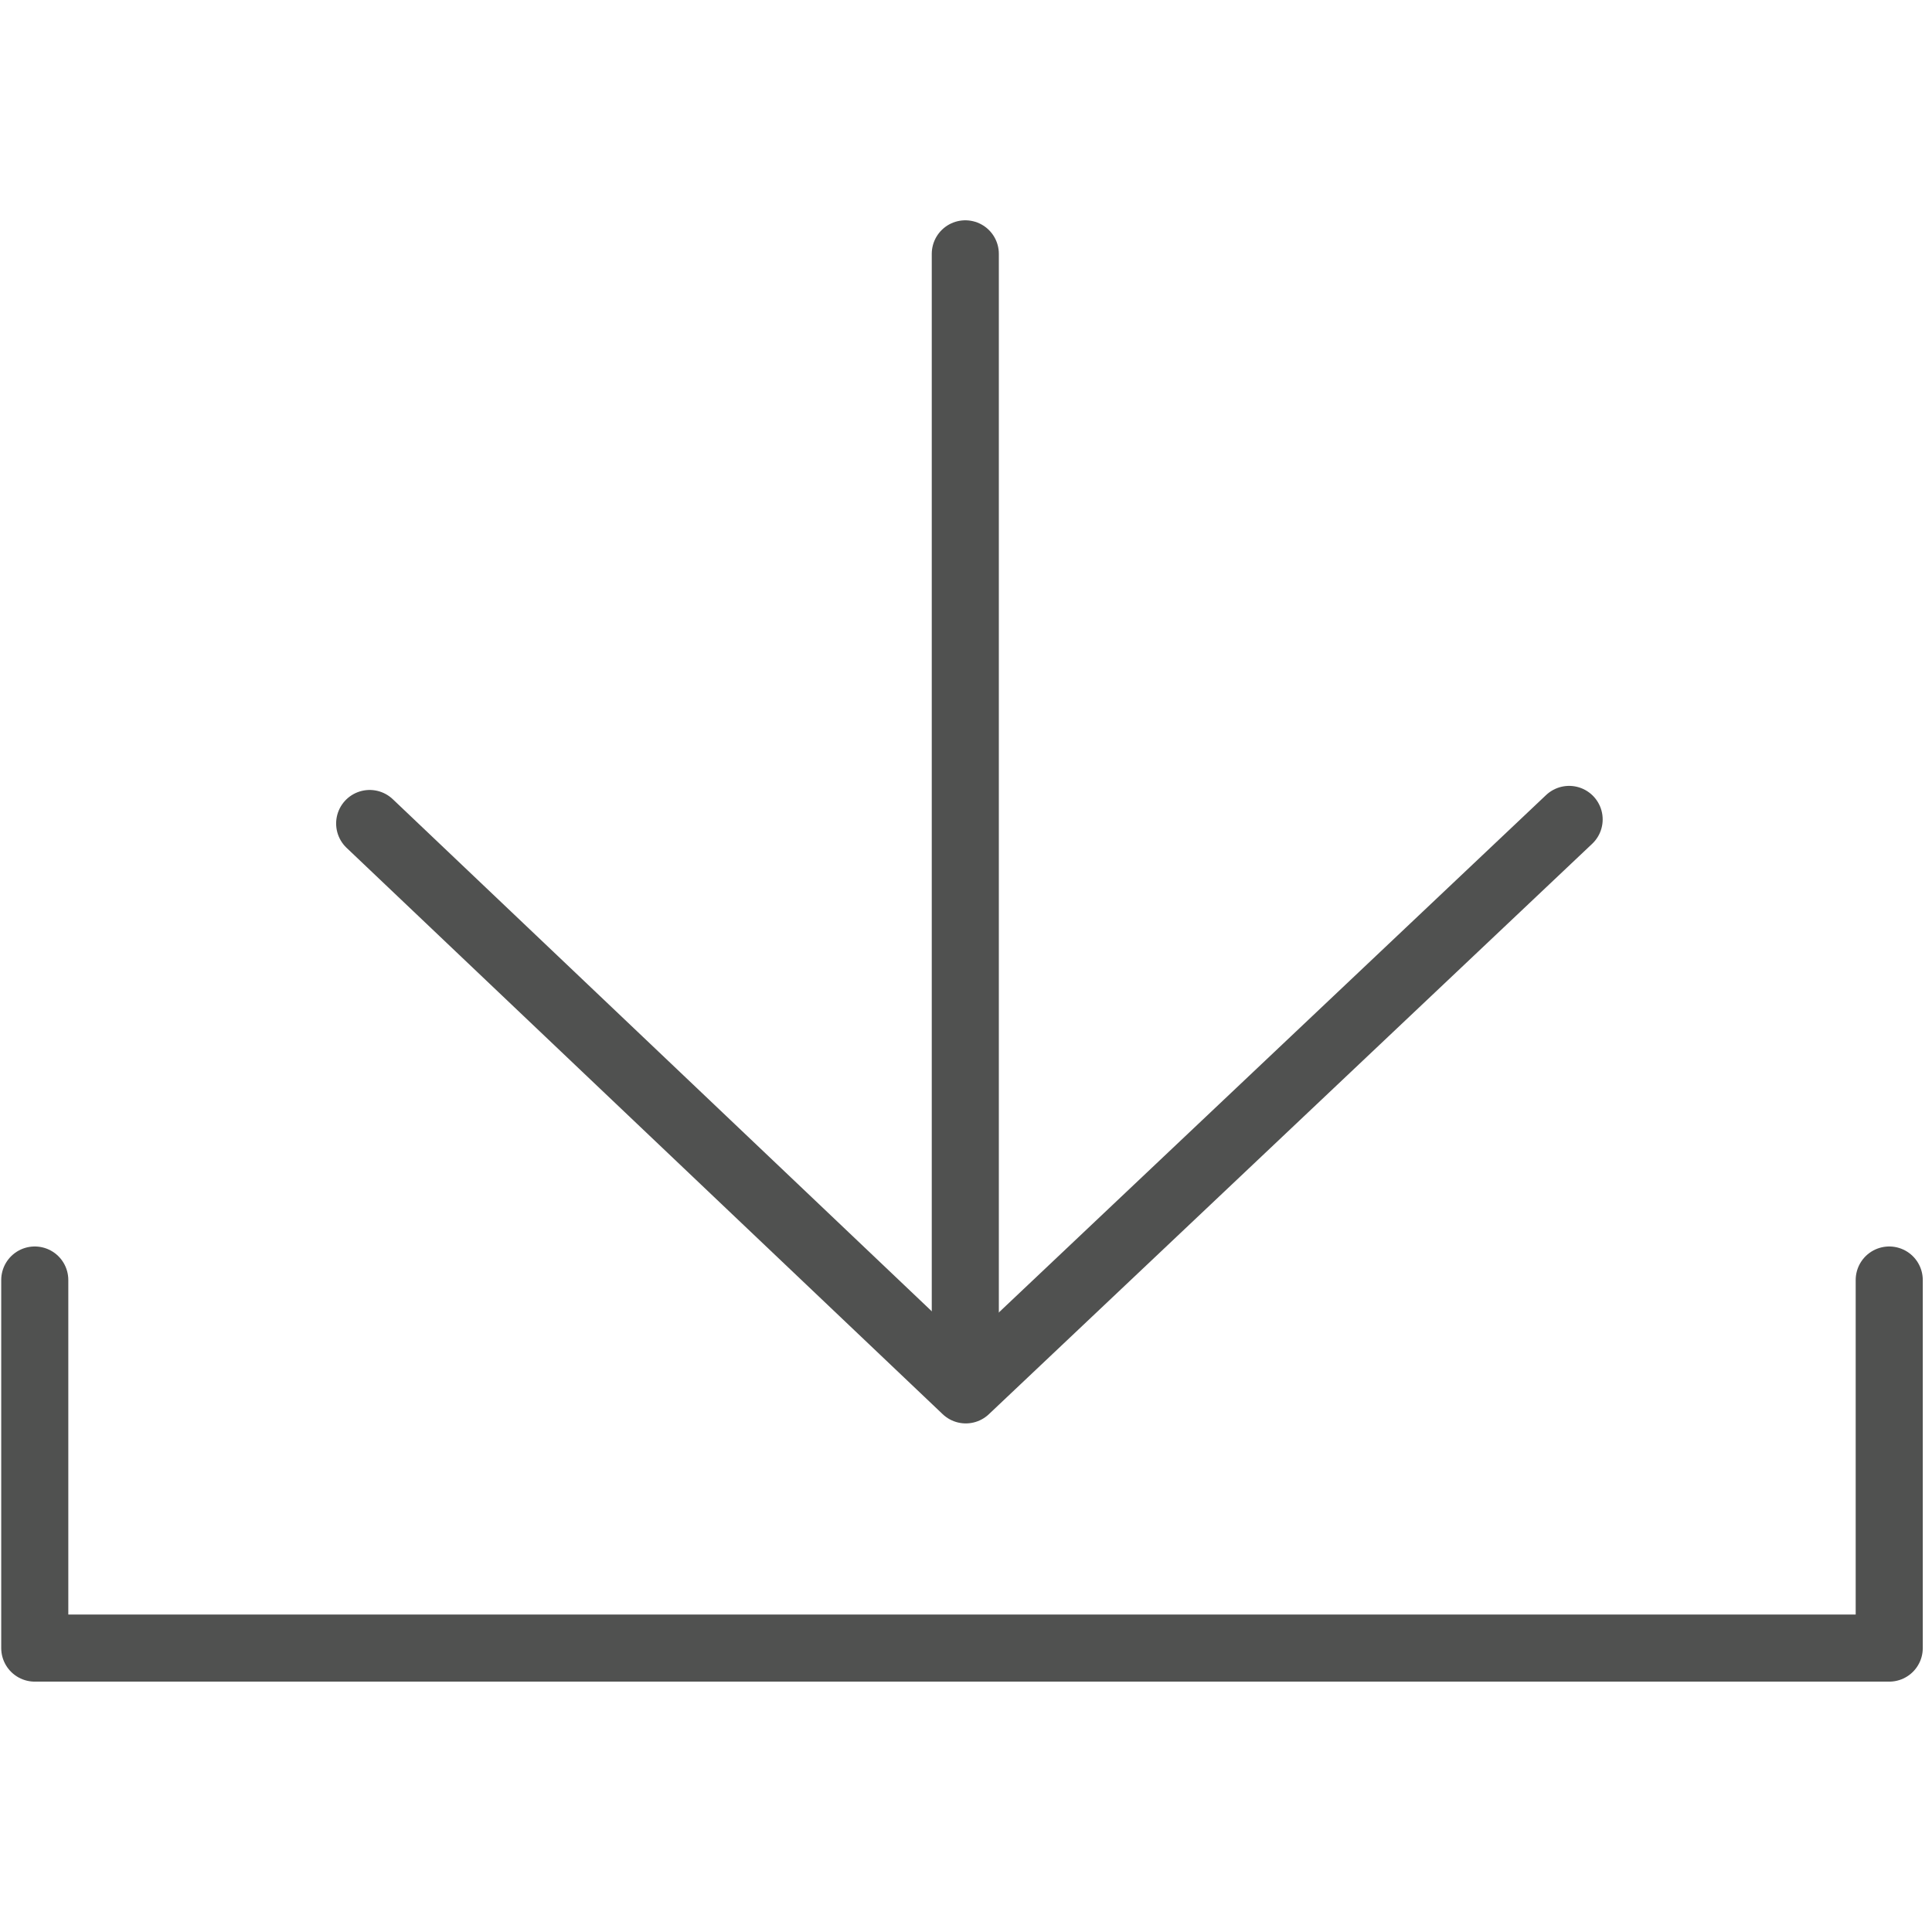 <?xml version="1.0" encoding="utf-8"?>
<!-- Generator: Adobe Illustrator 23.1.1, SVG Export Plug-In . SVG Version: 6.00 Build 0)  -->
<svg version="1.2" baseProfile="tiny" id="Layer_1" xmlns="http://www.w3.org/2000/svg" xmlns:xlink="http://www.w3.org/1999/xlink"
	 x="0px" y="0px" viewBox="0 0 144 144" xml:space="preserve">
<g>
	<g>
		<g>
			
				<polyline fill="none" stroke="#505150" stroke-width="5" stroke-linecap="round" stroke-linejoin="round" stroke-miterlimit="10" points="
				116.954,61.075 71.984,103.593 27.553,61.379 			"/>
		</g>
		
			<line fill="none" stroke="#505150" stroke-width="5" stroke-linecap="round" stroke-linejoin="round" stroke-miterlimit="10" x1="71.948" y1="99.673" x2="71.948" y2="18.92"/>
	</g>
	
		<polyline fill="none" stroke="#505150" stroke-width="5" stroke-linecap="round" stroke-linejoin="round" stroke-miterlimit="10" points="
		2.591,95.405 2.591,122.839 140.812,122.839 140.812,95.405 	"/>
</g>
</svg>
